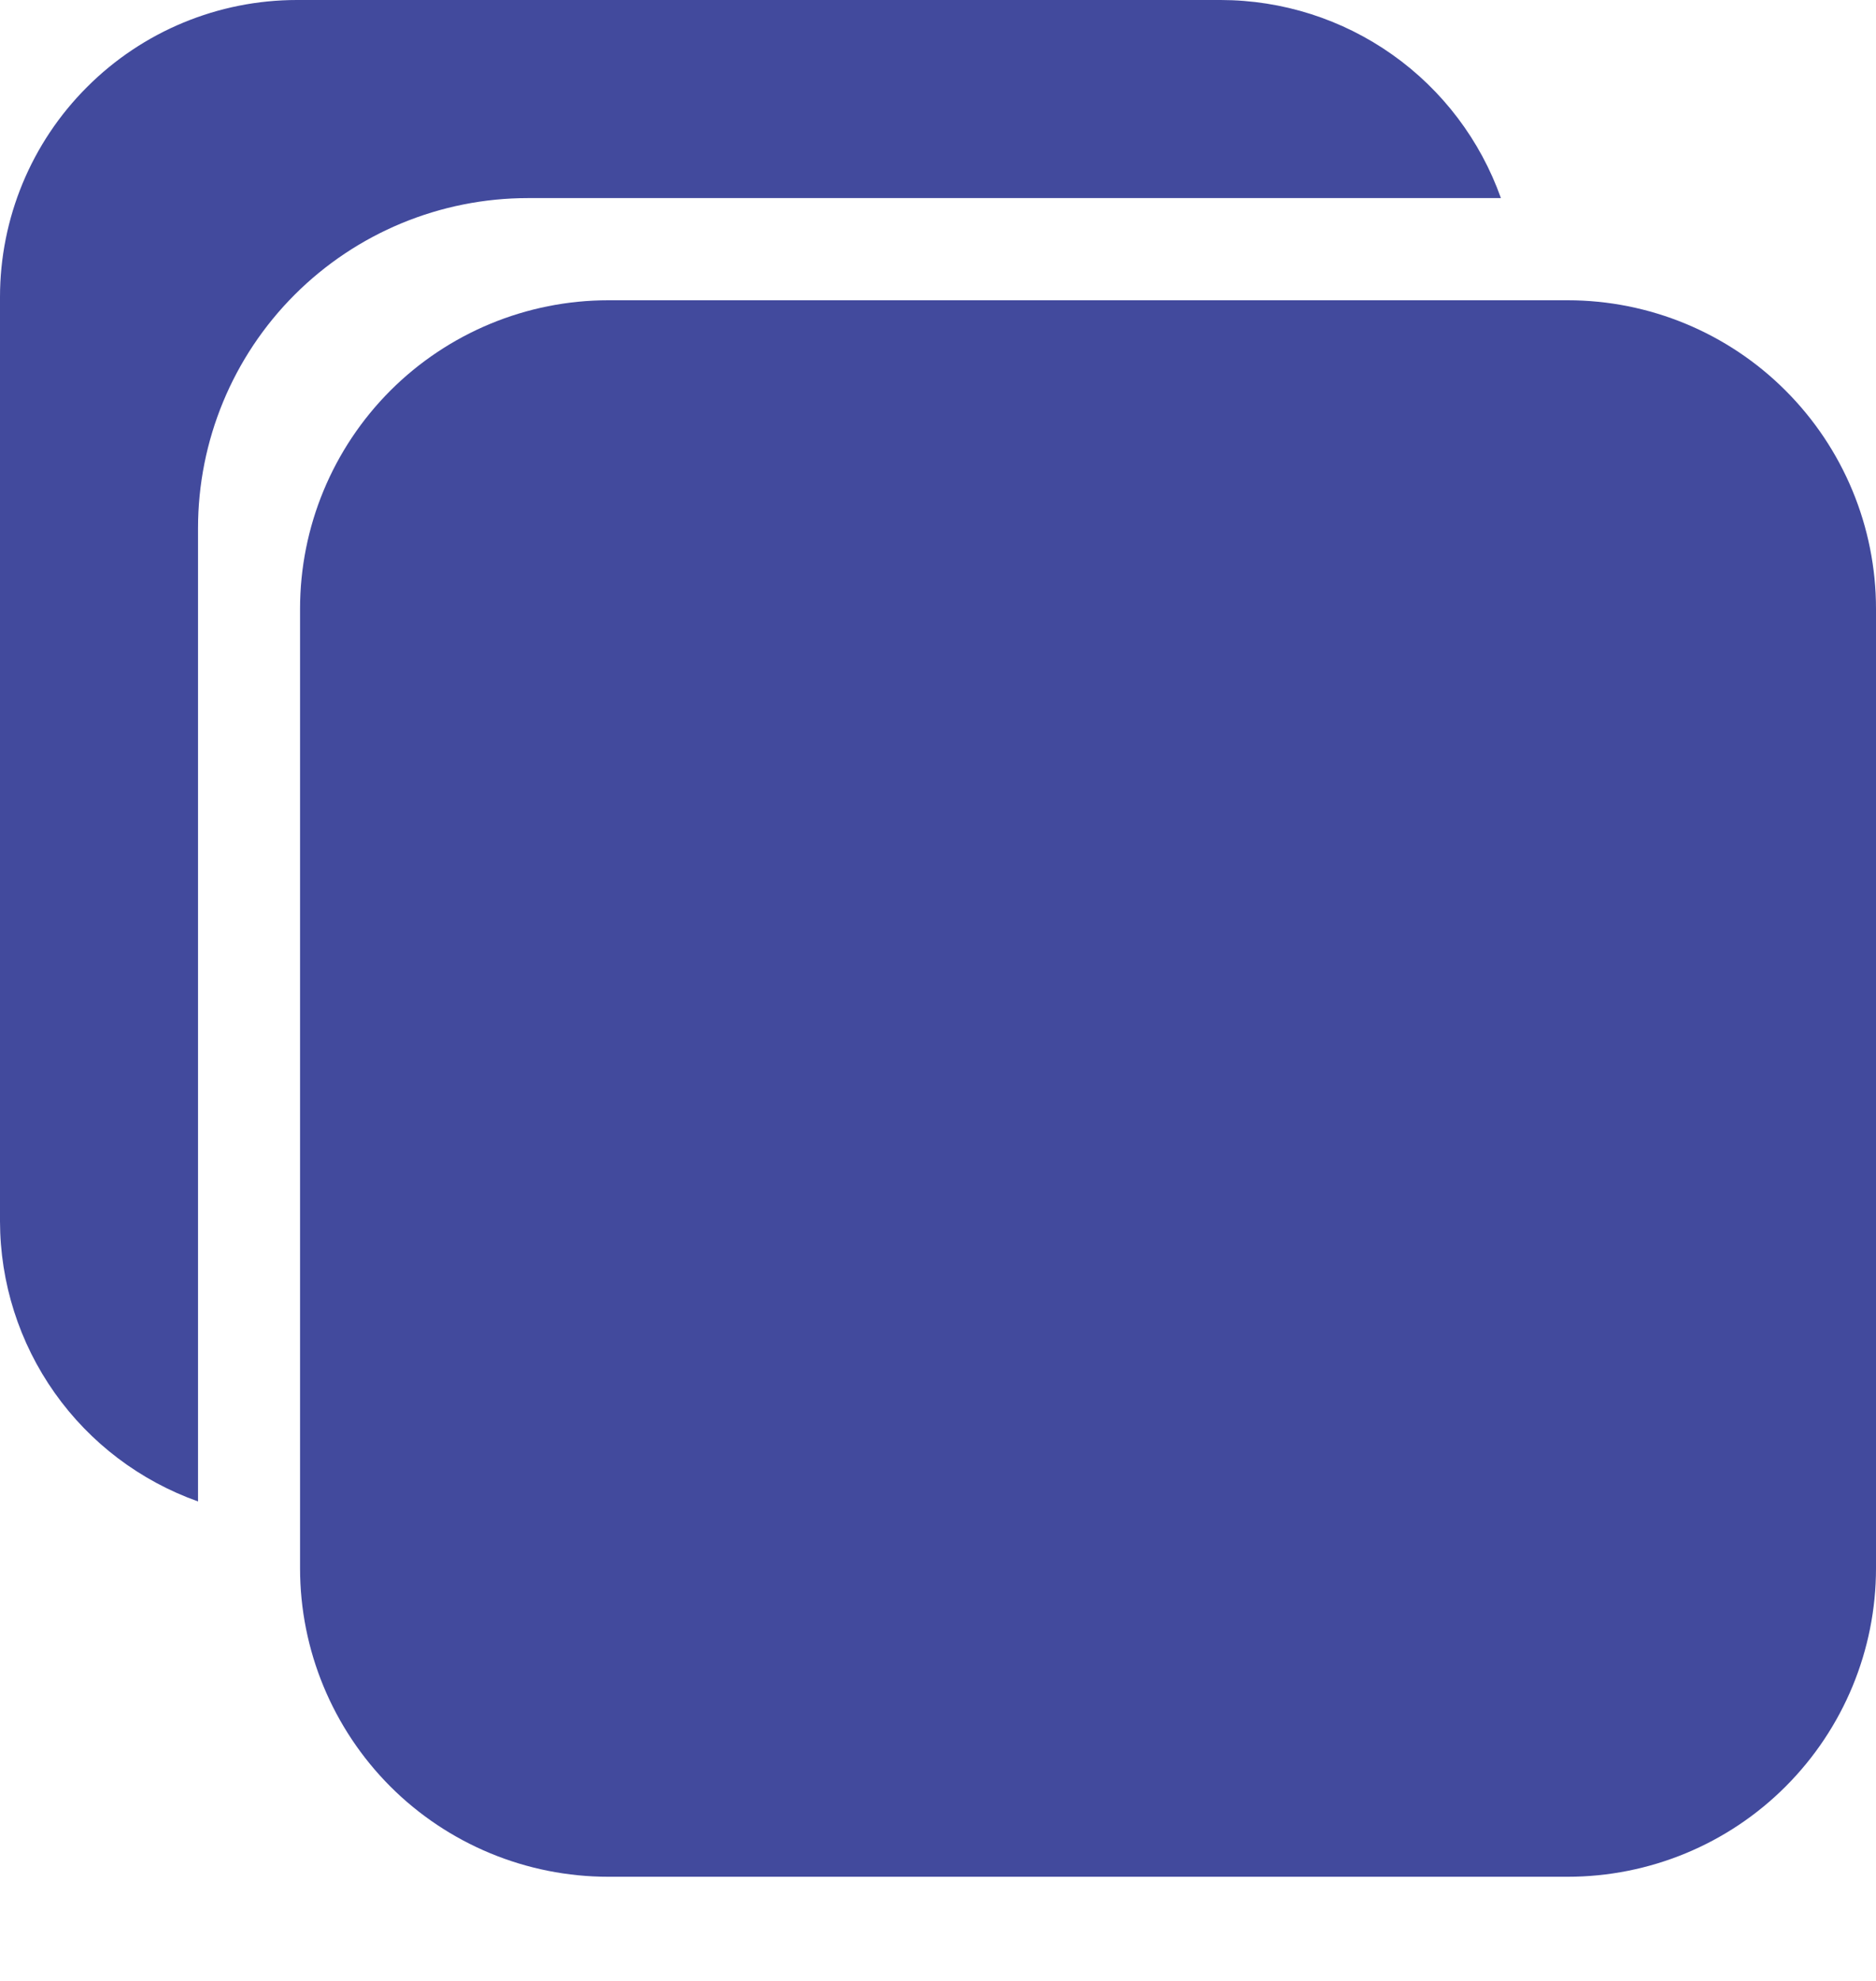 <svg width="18" height="19" viewBox="0 0 18 19" fill="none" xmlns="http://www.w3.org/2000/svg">
<path d="M15.041 18.001H5.837C5.053 18.001 4.3 17.69 3.745 17.135C3.191 16.58 2.879 15.827 2.879 15.043V5.839C2.879 5.054 3.191 4.302 3.745 3.747C4.3 3.192 5.053 2.88 5.837 2.88H15.041C15.826 2.88 16.579 3.192 17.133 3.747C17.688 4.302 18 5.054 18 5.839V15.043C18 15.827 17.688 16.58 17.133 17.135C16.579 17.69 15.826 18.001 15.041 18.001Z" fill="rgba(66, 74, 157, 1)"/>
<path d="M5.066 1.9H14.401C14.204 1.345 13.84 0.864 13.359 0.524C12.878 0.184 12.304 0.001 11.714 0H2.849C2.094 0 1.369 0.3 0.835 0.835C0.3 1.369 0 2.094 0 2.849V11.714C0.001 12.304 0.184 12.878 0.524 13.359C0.864 13.84 1.345 14.204 1.9 14.401V5.066C1.9 4.226 2.233 3.421 2.827 2.827C3.421 2.233 4.226 1.9 5.066 1.9Z" fill="rgba(66, 74, 157, 1)"/>
</svg>
